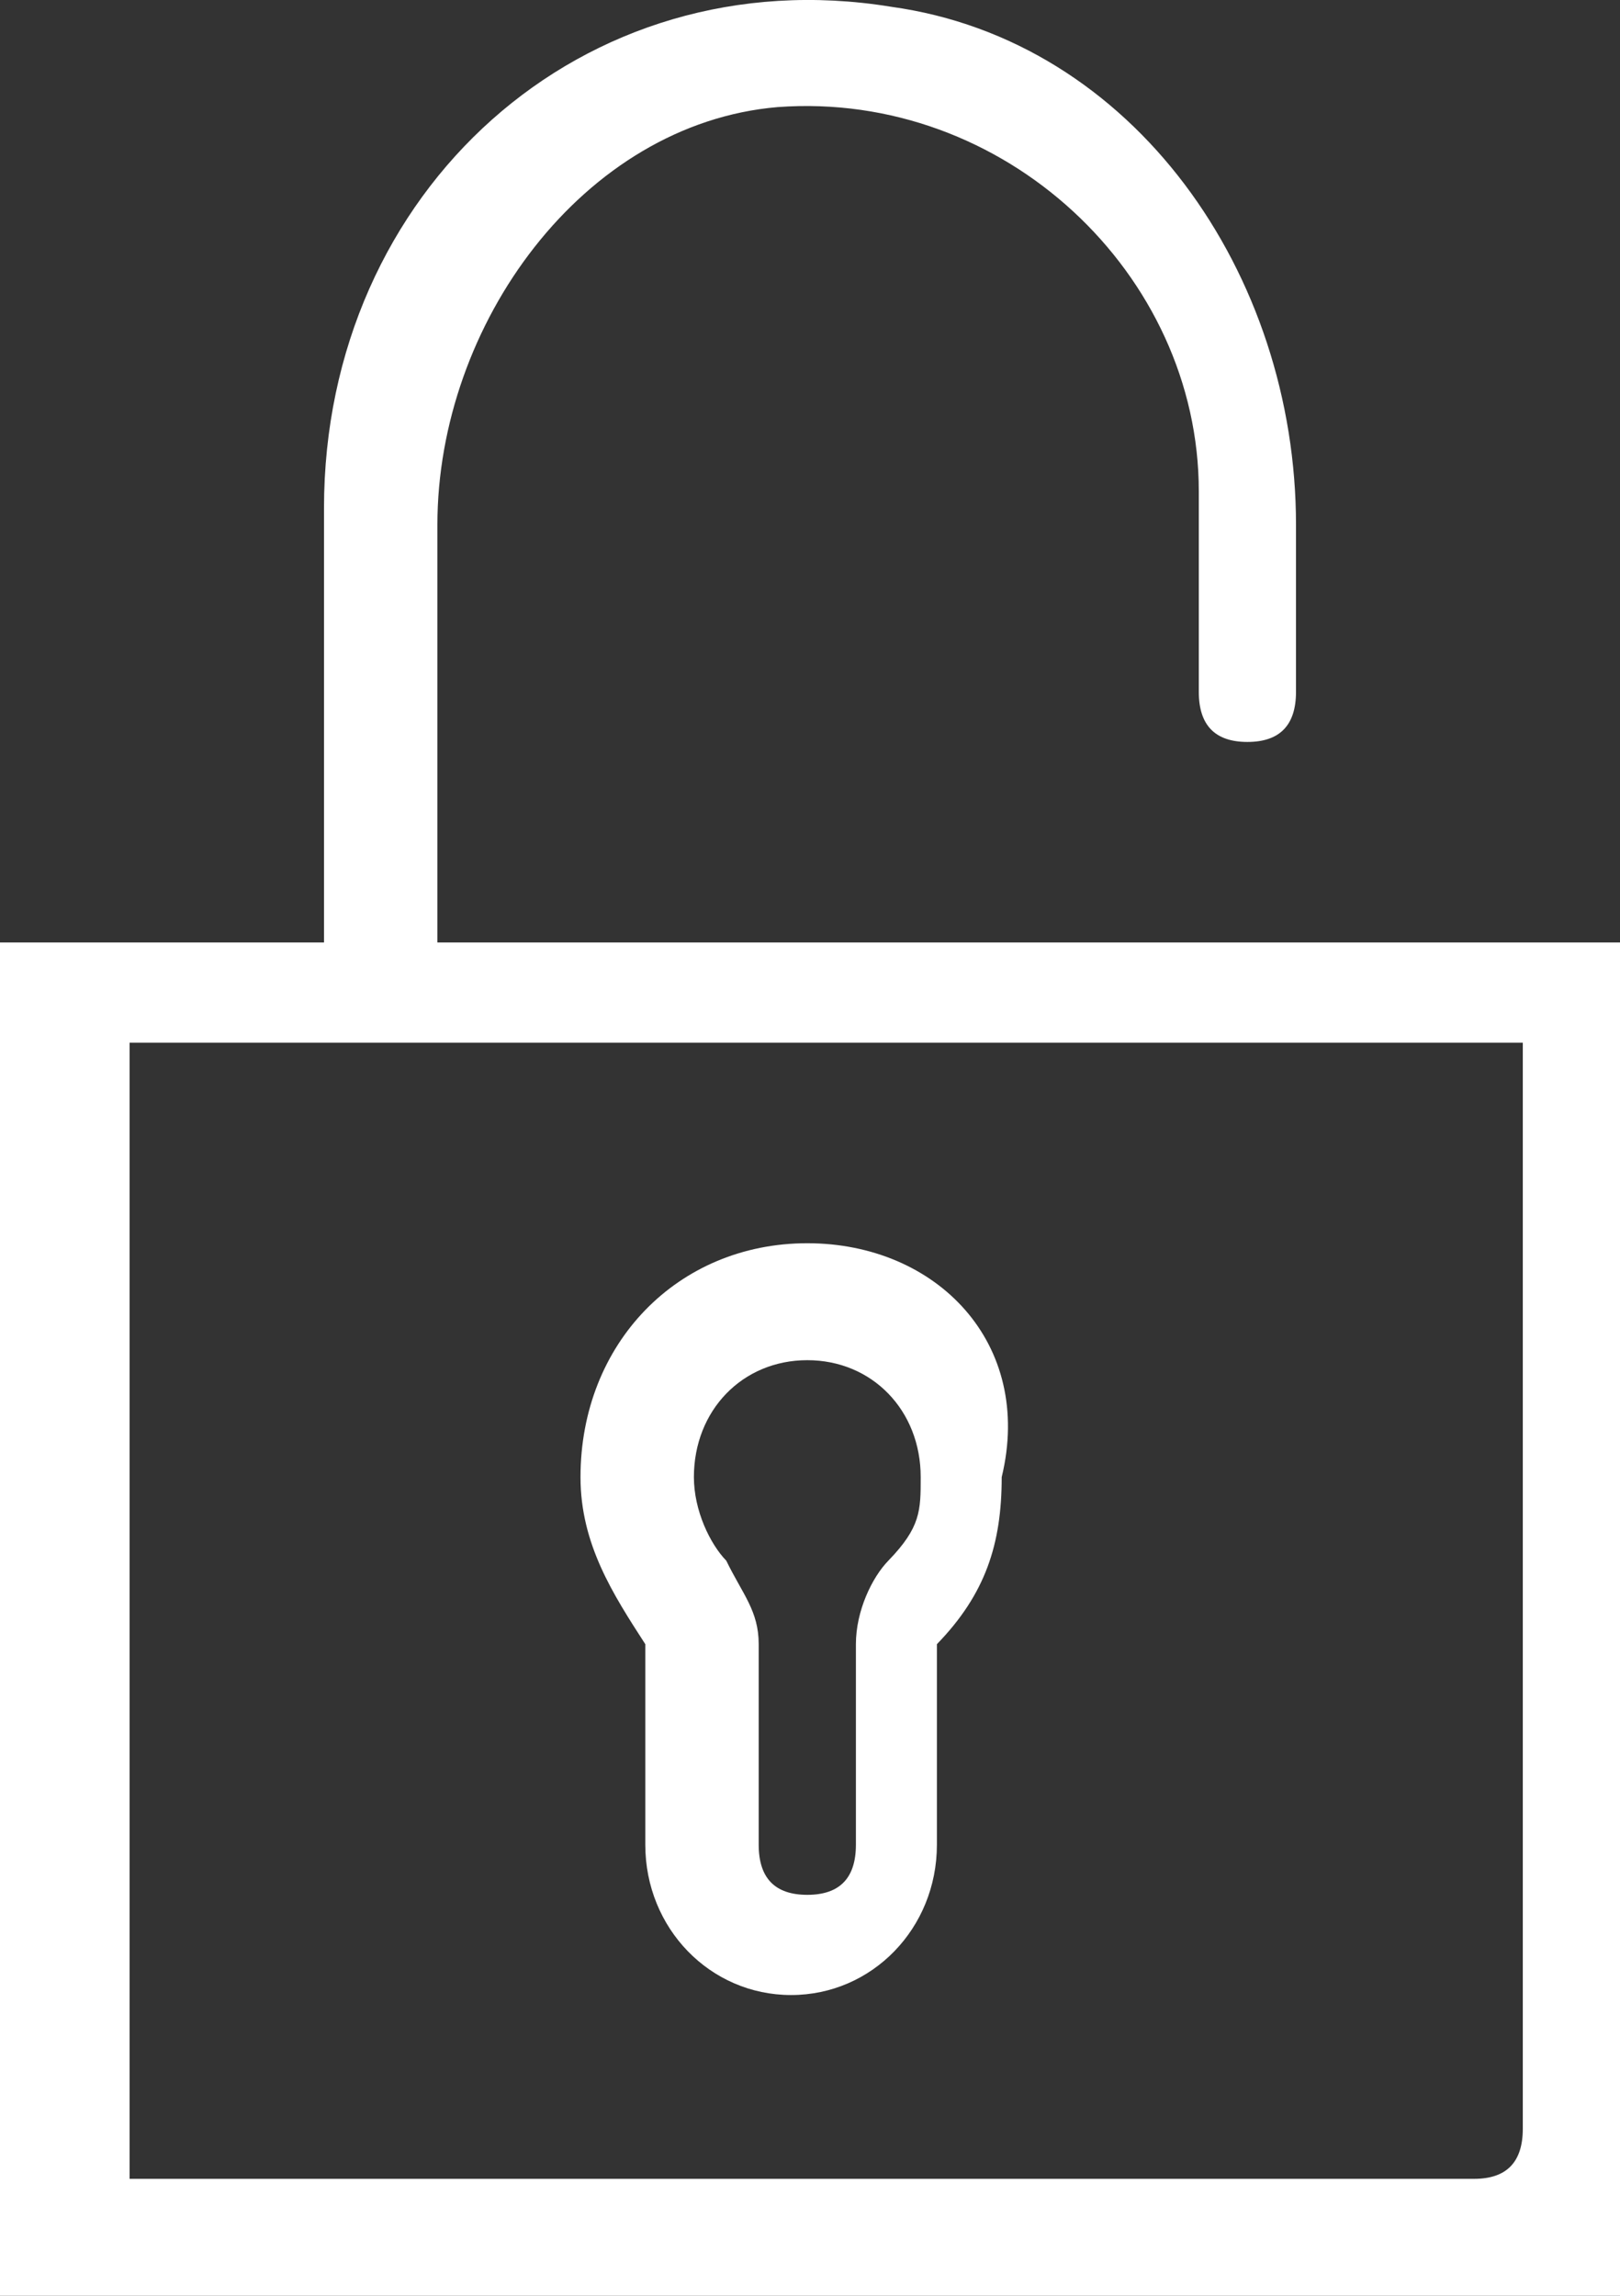 <svg width="12" height="17" viewBox="0 0 12 17" version="1.1" xmlns="http://www.w3.org/2000/svg" xmlns:xlink="http://www.w3.org/1999/xlink">
  <rect x="0" y="0" width="12" height="17" fill="#333333" stroke="none"/>
  <g id="Canvas" transform="translate(11363 -27)">
    <g id="Vector">
      <use xlink:href="#path0_fill" transform="translate(-11358.7 36.206)" fill="#FFFFFF" />
    </g>
    <g id="Vector">
      <use xlink:href="#path1_fill" transform="translate(-11363 27)" fill="#FFFFFF" />
    </g>
  </g>
  <defs>
    <path id="path0_fill" d="M 1.68 -4.71959e-07C 0.72 -4.71959e-07 -4.57764e-07 0.742 -4.57764e-07 1.732C -4.57764e-07 2.227 0.24 2.598 0.48 2.969L 0.48 4.454C 0.48 5.073 0.96 5.567 1.56 5.567C 2.16 5.567 2.64 5.073 2.64 4.454L 2.64 2.969C 3 2.598 3.12 2.227 3.12 1.732C 3.36 0.742 2.64 -4.71959e-07 1.68 -4.71959e-07ZM 2.28 2.351C 2.16 2.474 2.04 2.722 2.04 2.969L 2.04 4.454C 2.04 4.701 1.92 4.825 1.68 4.825C 1.44 4.825 1.32 4.701 1.32 4.454L 1.32 2.969C 1.32 2.722 1.2 2.598 1.08 2.351C 0.96 2.227 0.84 1.98 0.84 1.732C 0.84 1.237 1.2 0.866 1.68 0.866C 2.16 0.866 2.52 1.237 2.52 1.732C 2.52 1.98 2.52 2.103 2.28 2.351Z" />
    <path id="path1_fill" d="M 12 6.979L 3.24 6.979L 3.24 3.886C 3.24 2.401 4.32 0.916 5.76 0.793C 7.44 0.669 8.88 2.03 8.88 3.638L 8.88 5.123C 8.88 5.37 9 5.494 9.24 5.494C 9.48 5.494 9.6 5.37 9.6 5.123L 9.6 3.886C 9.6 2.03 8.4 0.298 6.6 0.05C 4.32 -0.321 2.4 1.411 2.4 3.762L 2.4 6.979L 2.28882e-07 6.979L 2.28882e-07 17L 12 17L 12 6.979ZM 11.28 15.763C 11.28 16.01 11.16 16.134 10.92 16.134L 0.96 16.134L 0.96 7.721L 11.28 7.721L 11.28 15.763Z" />
  </defs>
</svg>
